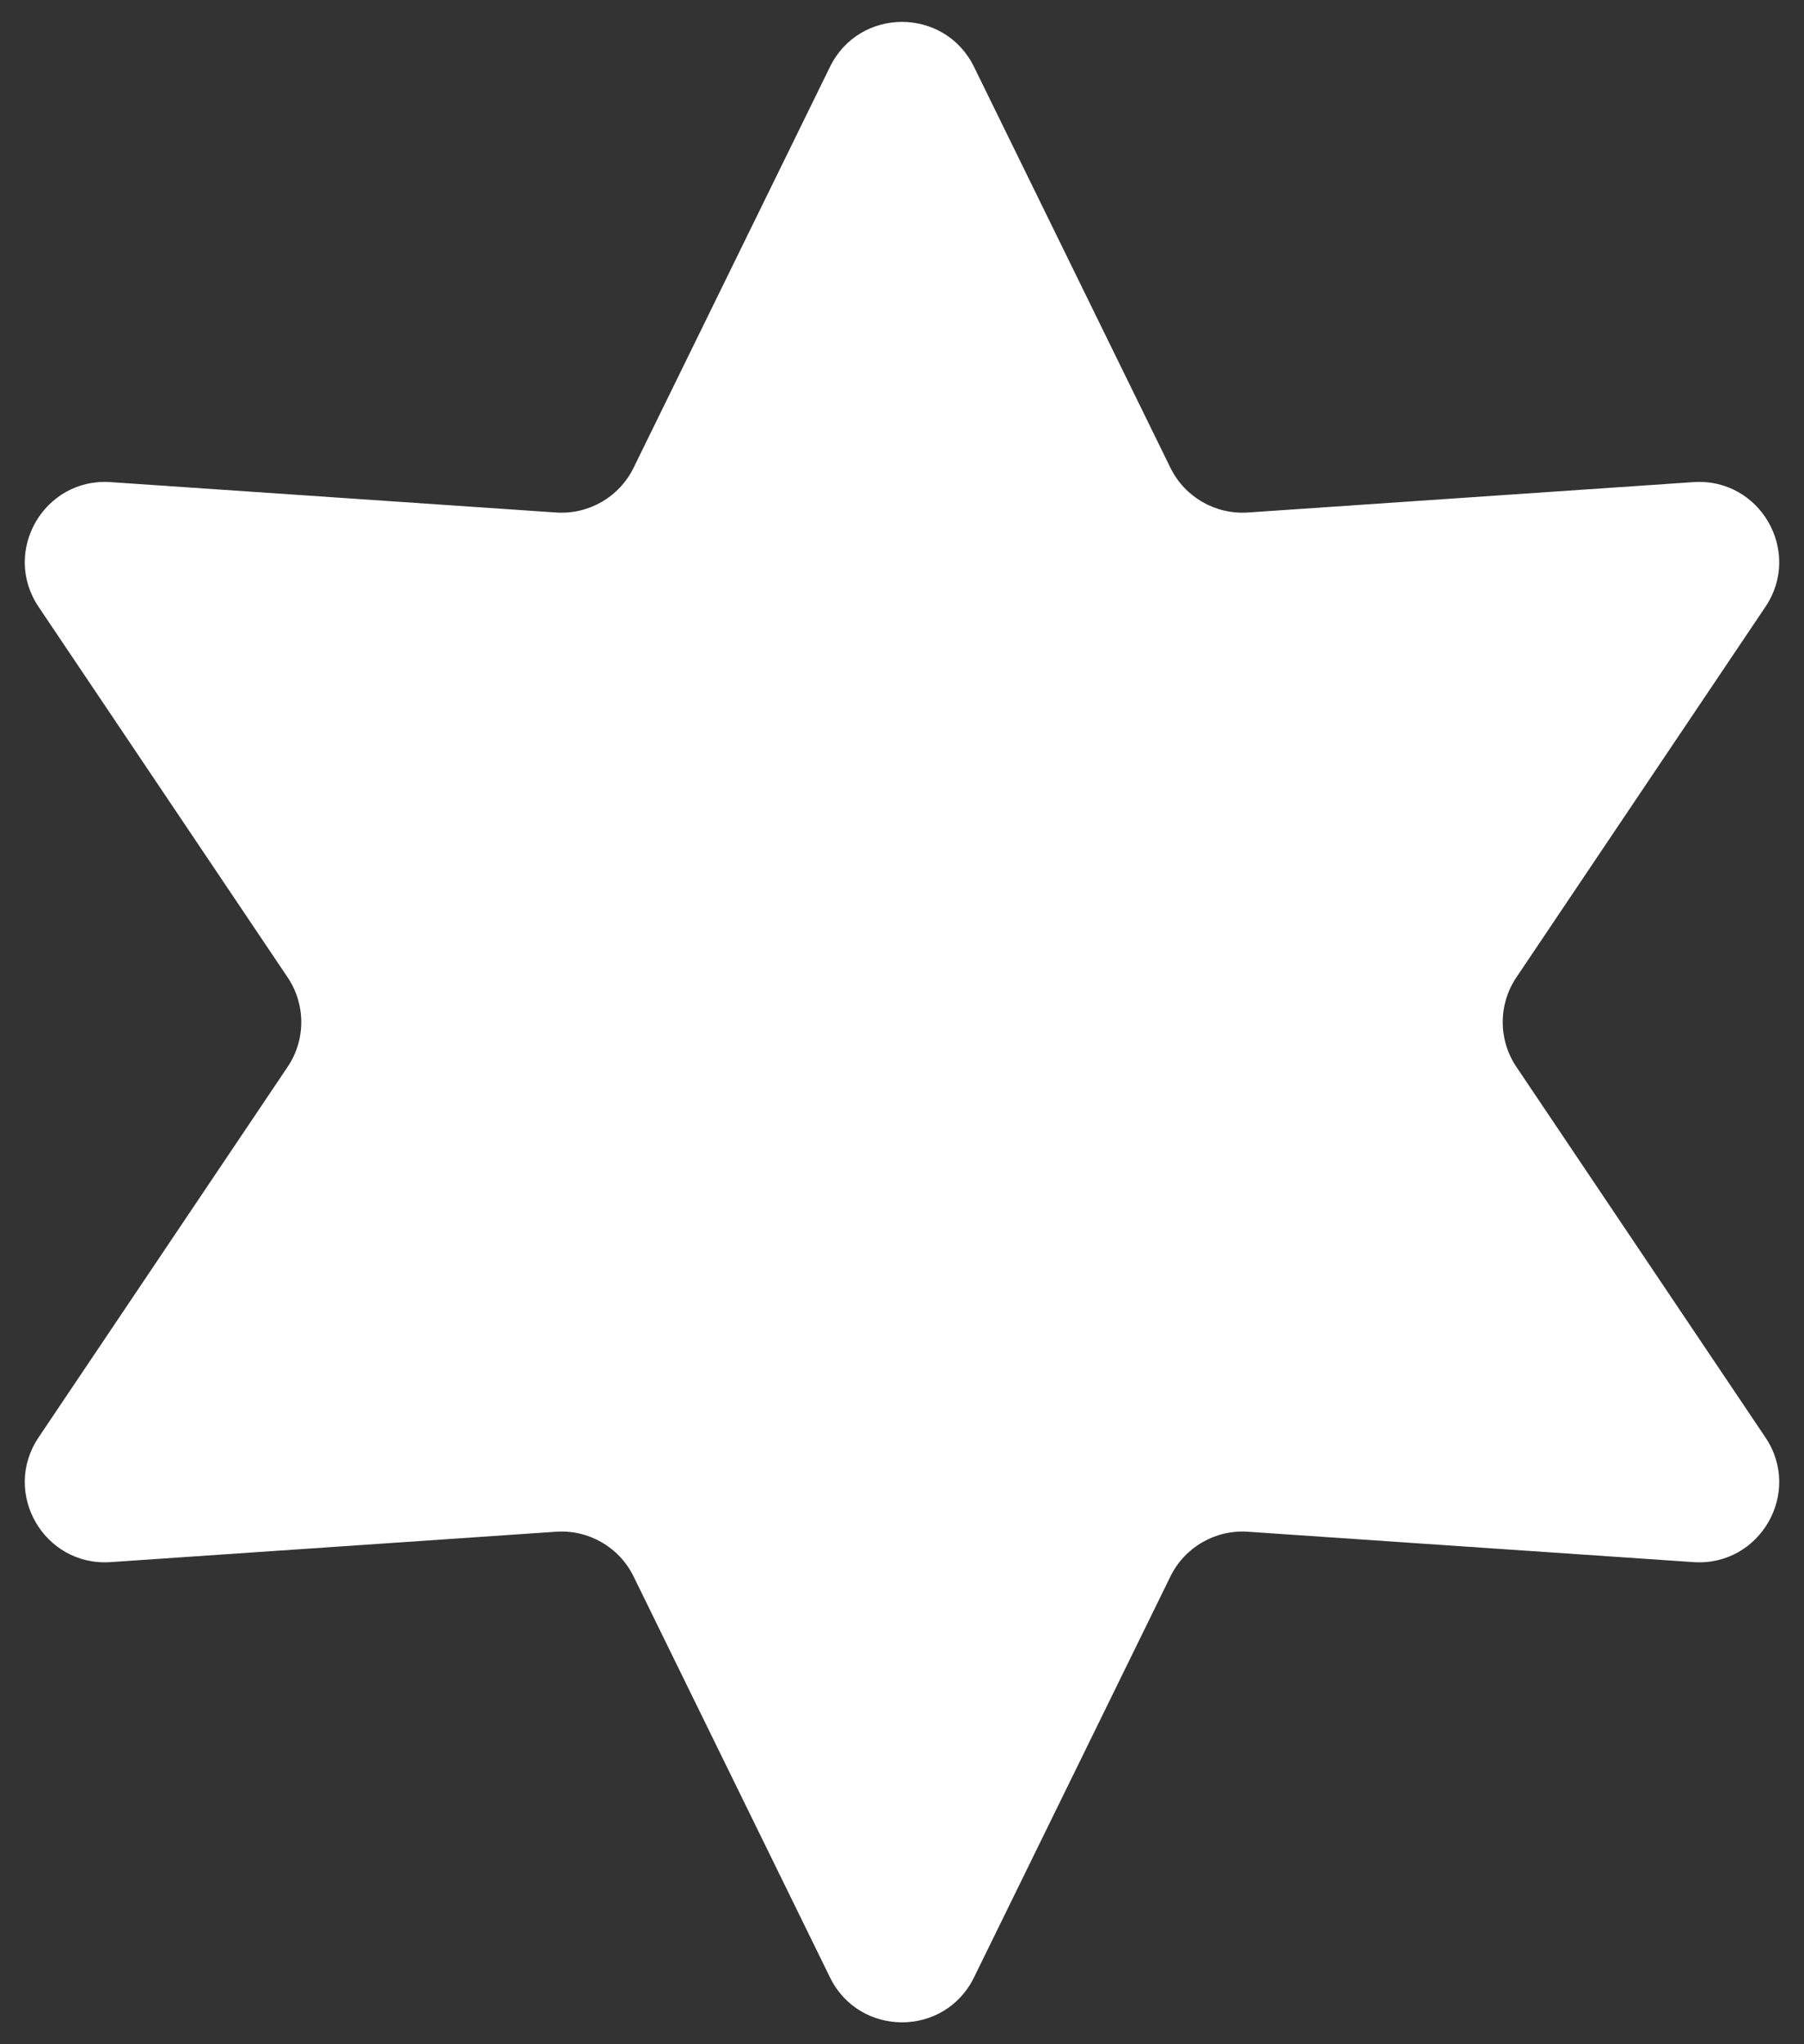 <svg width="45" height="51" viewBox="0 0 45 51" fill="none" xmlns="http://www.w3.org/2000/svg">
<rect x="0" y="0" width="45" height="51" fill="#333333" stroke="none"/>
<path d="M20.704 1.667C21.436 0.173 23.564 0.173 24.296 1.667L29.196 11.671C29.554 12.401 30.318 12.841 31.128 12.786L42.242 12.028C43.901 11.915 44.966 13.758 44.038 15.139L37.825 24.384C37.371 25.059 37.371 25.941 37.825 26.616L44.038 35.861C44.966 37.242 43.901 39.085 42.242 38.972L31.128 38.214C30.318 38.158 29.554 38.599 29.196 39.329L24.296 49.333C23.564 50.827 21.436 50.827 20.704 49.333L15.804 39.329C15.446 38.599 14.682 38.158 13.871 38.214L2.758 38.972C1.099 39.085 0.034 37.242 0.962 35.861L7.175 26.616C7.629 25.941 7.629 25.059 7.175 24.384L0.962 15.139C0.034 13.758 1.099 11.915 2.758 12.028L13.871 12.786C14.682 12.841 15.446 12.401 15.804 11.671L20.704 1.667Z" fill="white"/>
</svg>

